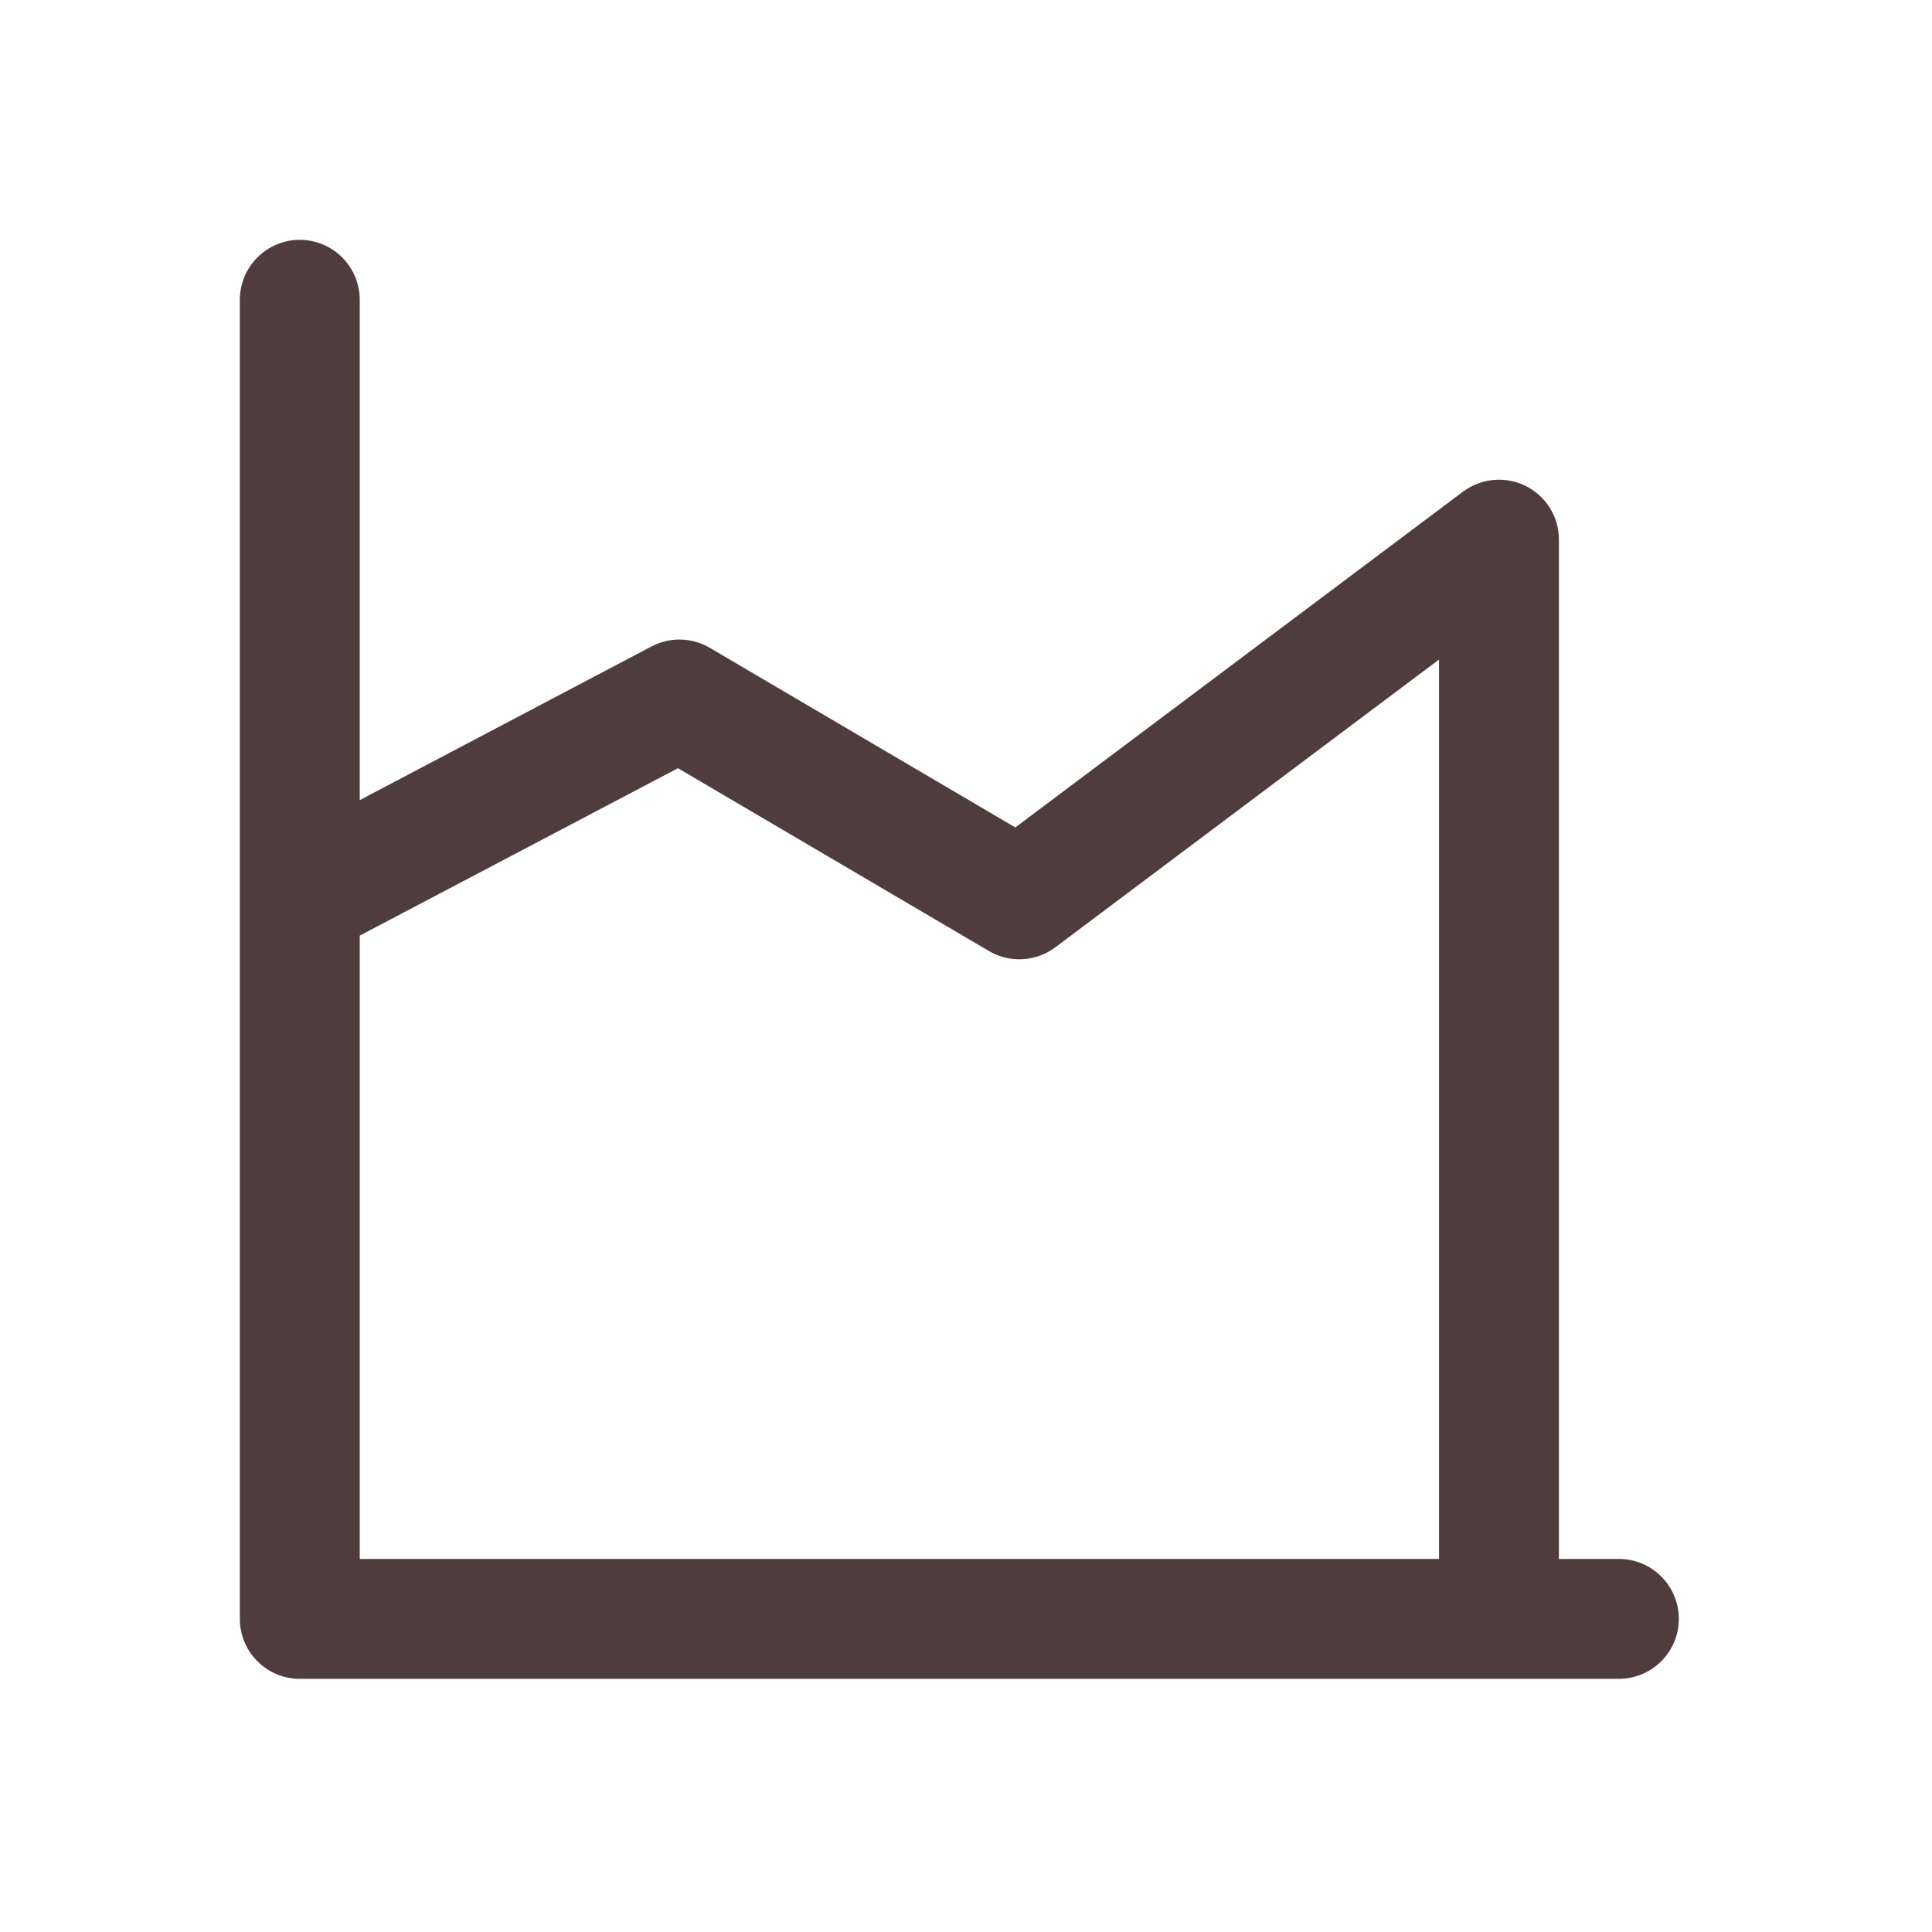 <svg width="29" height="29" viewBox="0 0 29 29" fill="none" xmlns="http://www.w3.org/2000/svg">
<path d="M3.6 4.5C3.6 4.261 3.695 4.032 3.864 3.864C4.032 3.695 4.261 3.6 4.5 3.6C4.739 3.6 4.968 3.695 5.136 3.864C5.305 4.032 5.4 4.261 5.4 4.5V12.01L9.78 9.703C9.916 9.632 10.068 9.596 10.221 9.6C10.374 9.604 10.524 9.647 10.656 9.725L15.24 12.42L21.96 7.38C22.094 7.28 22.253 7.219 22.419 7.204C22.586 7.189 22.753 7.22 22.903 7.295C23.052 7.37 23.178 7.485 23.266 7.627C23.354 7.769 23.4 7.933 23.4 8.1V23.4H24.3C24.539 23.4 24.768 23.495 24.936 23.664C25.105 23.832 25.2 24.061 25.2 24.3C25.2 24.539 25.105 24.768 24.936 24.936C24.768 25.105 24.539 25.2 24.3 25.2H4.5C4.261 25.2 4.032 25.105 3.864 24.936C3.695 24.768 3.6 24.539 3.6 24.3V4.5ZM5.4 14.044V23.4H21.6V9.9L15.84 14.22C15.698 14.326 15.528 14.388 15.35 14.398C15.173 14.408 14.997 14.365 14.844 14.275L10.176 11.531L5.4 14.044Z" fill="#4F3D3D"/>
</svg>
